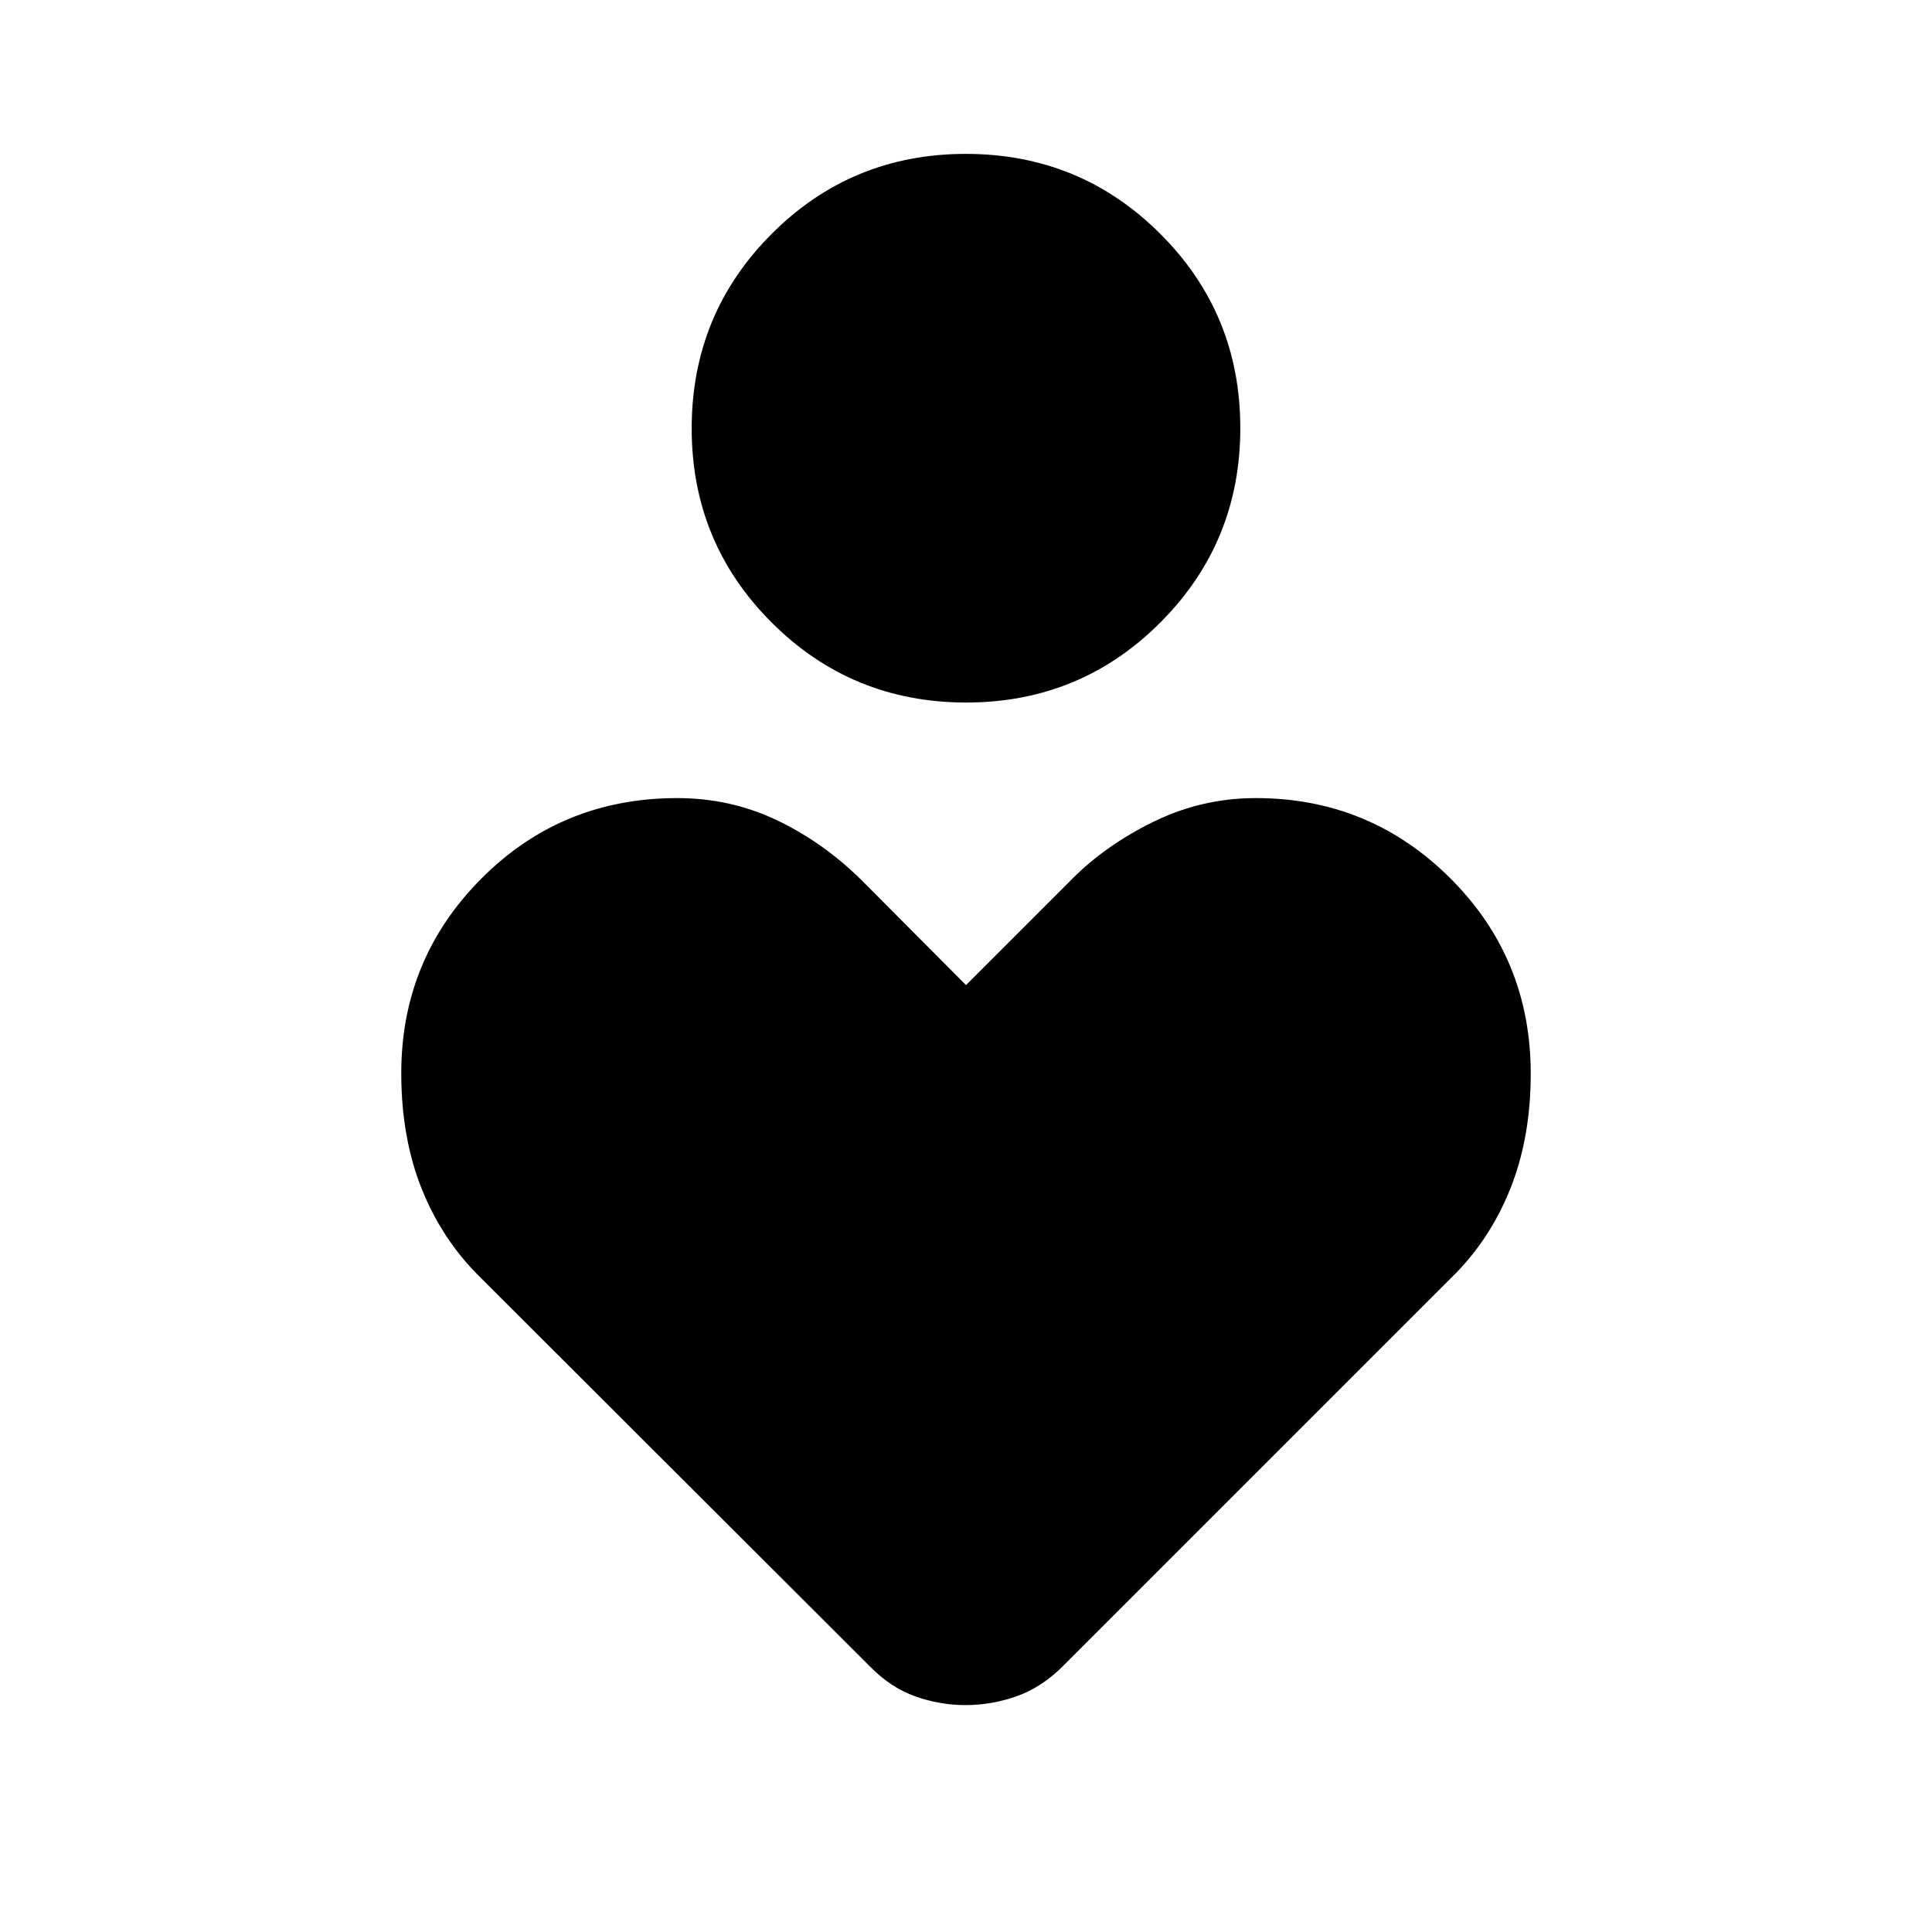 <svg xmlns="http://www.w3.org/2000/svg" height="40" viewBox="0 -960 960 960" width="40"><path d="M480.081-610.923q-56.812 0-96.599-39.707-39.788-39.707-39.788-96.519 0-56.811 39.707-96.599 39.707-39.788 96.518-39.788 56.812 0 96.599 39.707 39.788 39.707 39.788 96.519 0 56.811-39.707 96.599-39.707 39.788-96.518 39.788Zm-47.798 478.998L238.77-325.182q-18.948-18.519-29.166-43.977t-10.218-57.527q0-56.809 39.825-96.779 39.826-39.971 97.302-39.971 26.45 0 49.475 10.969 23.026 10.969 42.062 29.749L480-470.512l52.206-52.206q16.949-17.205 40.961-28.961 24.013-11.757 50.861-11.757 56.664 0 96.625 39.849t39.961 97.103q0 31.867-10.218 57.325-10.218 25.458-29.166 43.977L527.973-131.925q-10.557 10.487-22.984 14.833-12.427 4.346-25.239 4.346-12.812 0-24.989-4.346-12.177-4.346-22.478-14.833Z"/></svg>